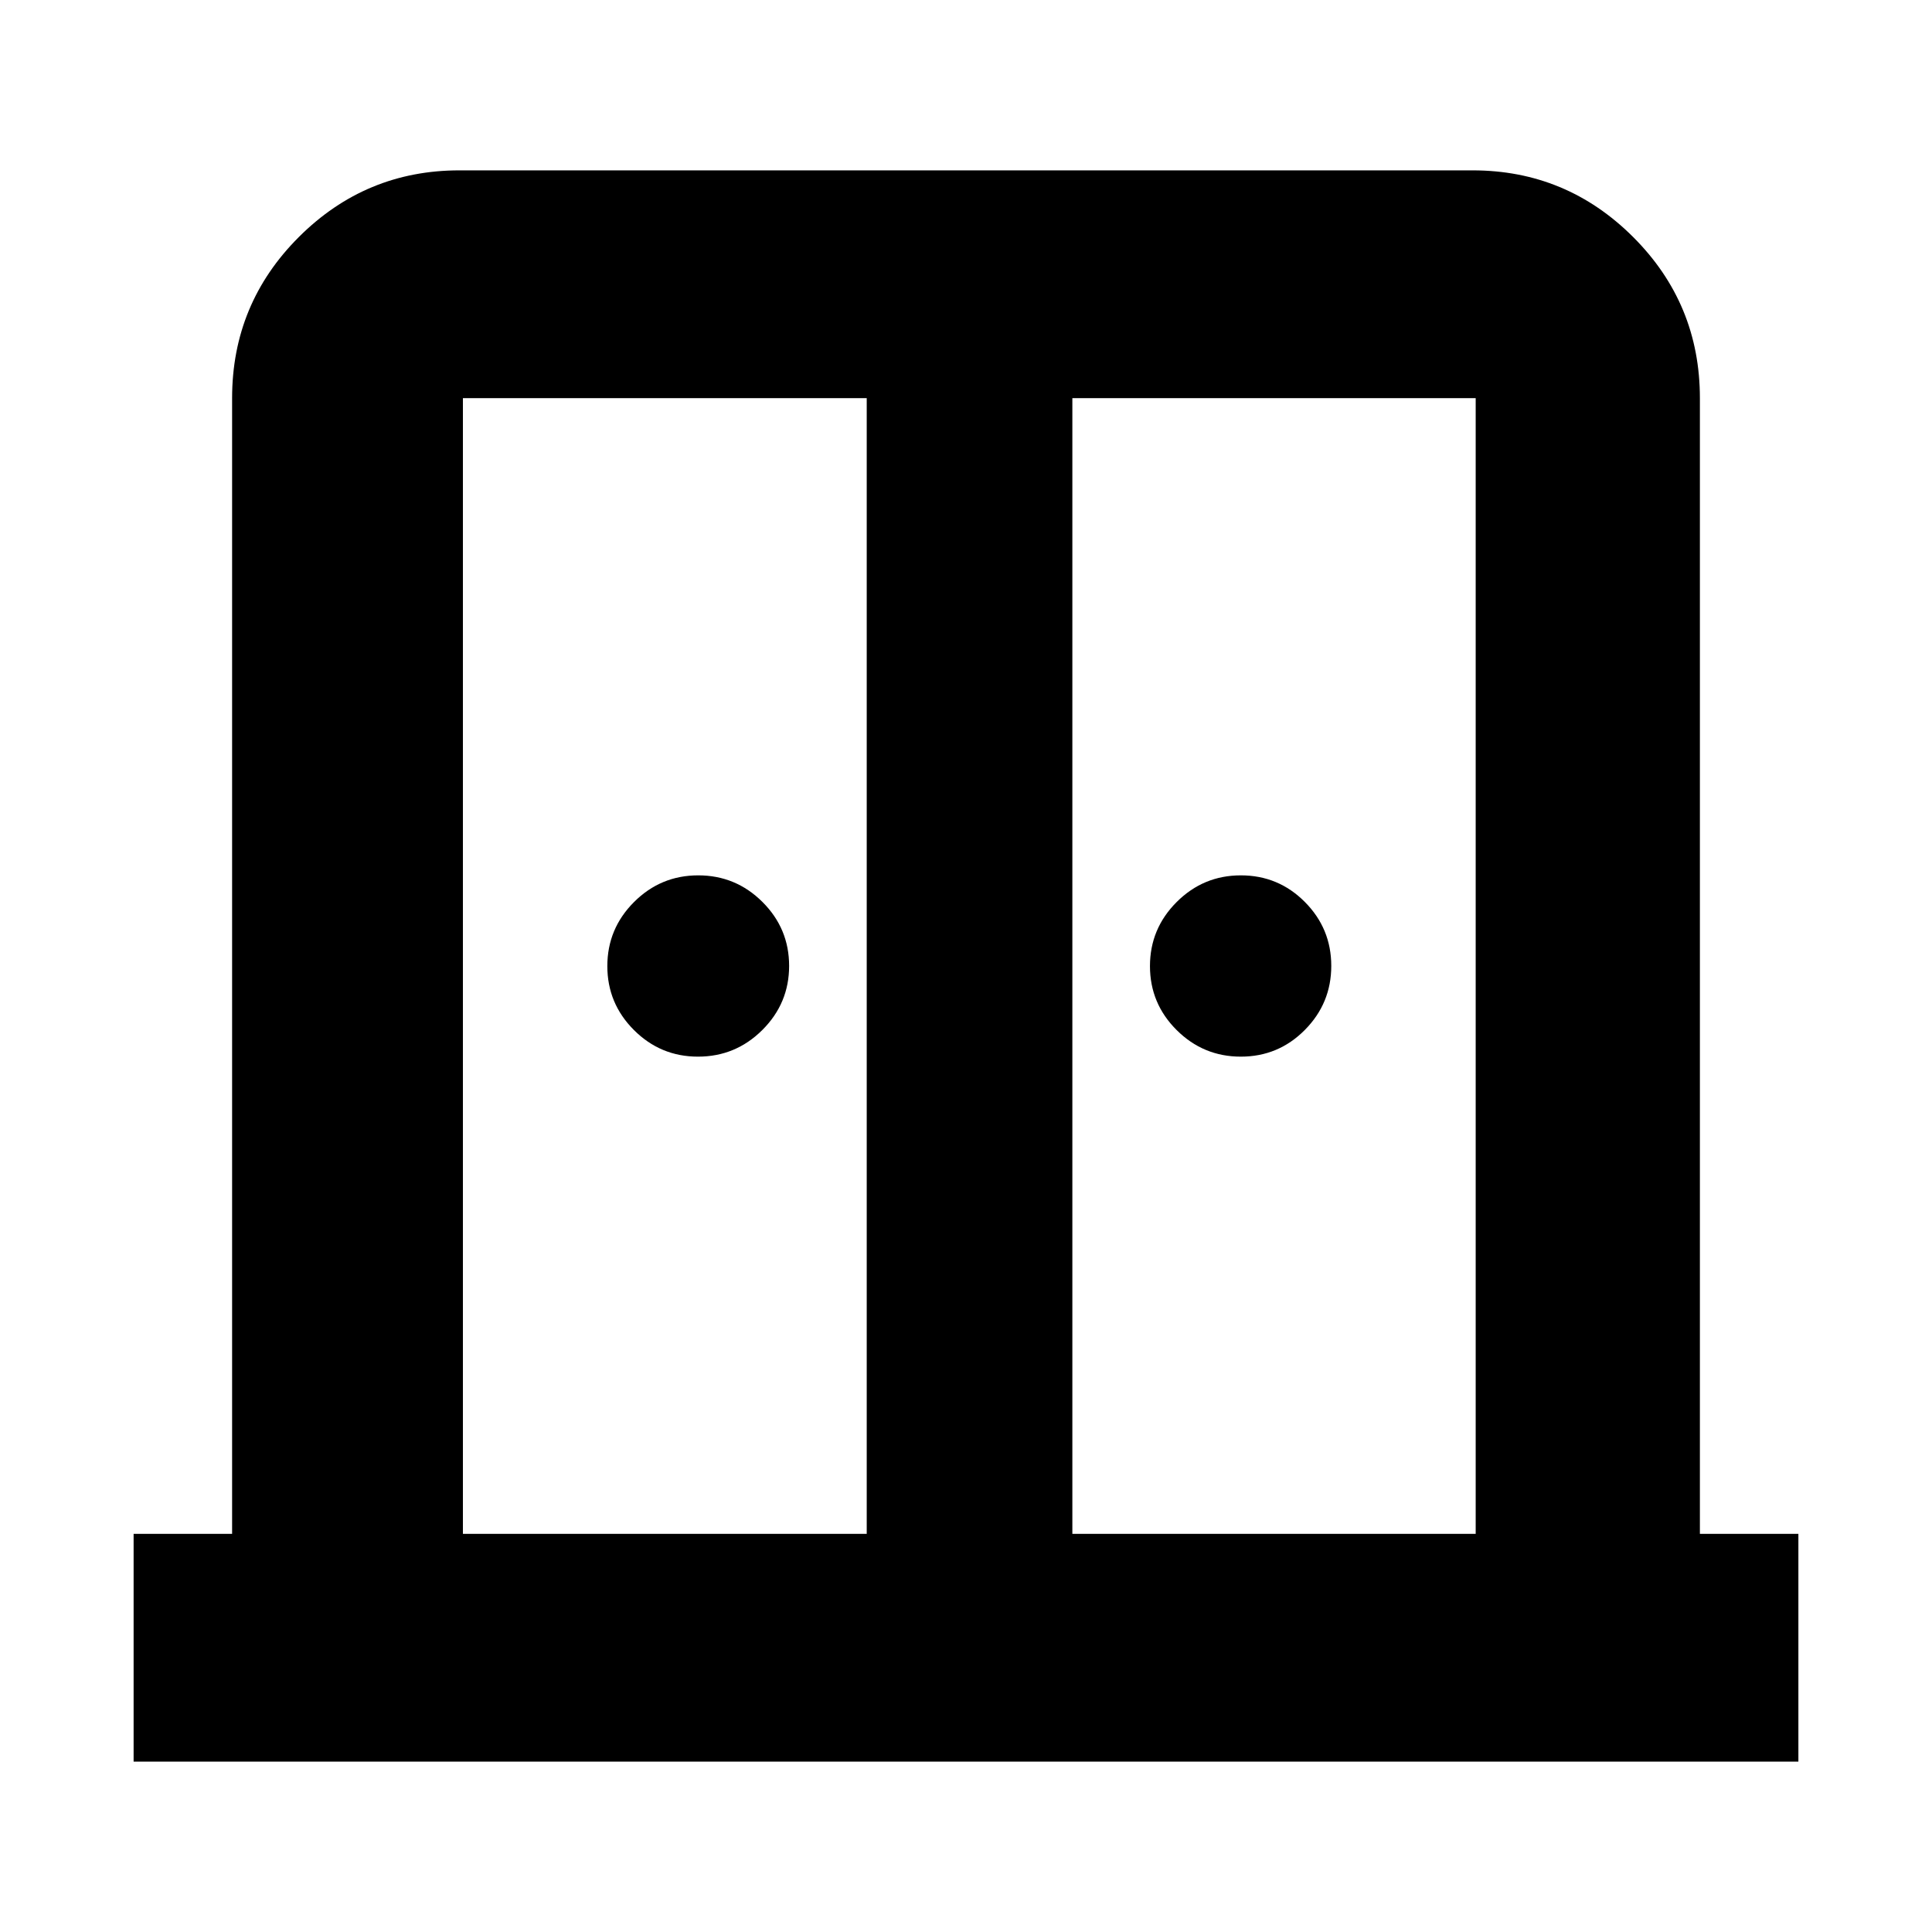 <svg xmlns="http://www.w3.org/2000/svg" height="24" viewBox="0 -960 960 960" width="24"><path d="M346.83-434.96q-18.6 0-31.82-13.21-13.23-13.21-13.23-31.78t13.26-31.83q13.26-13.26 31.9-13.26 18.65 0 31.91 13.21 13.26 13.21 13.26 31.78t-13.29 31.83q-13.3 13.26-31.99 13.26Zm269.74 0q-18.64 0-31.9-13.21-13.26-13.21-13.26-31.78t13.26-31.83q13.26-13.26 31.9-13.26 18.65 0 31.79 13.21t13.14 31.78q0 18.57-13.14 31.83-13.14 13.26-31.79 13.26ZM66.39-84.65v-113.18h48.94v-564.34q0-46.93 33.17-80.06 33.17-33.12 79.76-33.12h503.48q46.59 0 79.76 33.12 33.17 33.13 33.17 80.06v564.34h48.94v113.18H66.39Zm163.63-113.18h200.65v-564.34H230.02v564.34Zm302.83 0h200.41v-564.34H532.85v564.34Zm-51.09-338.76Z"/></svg>